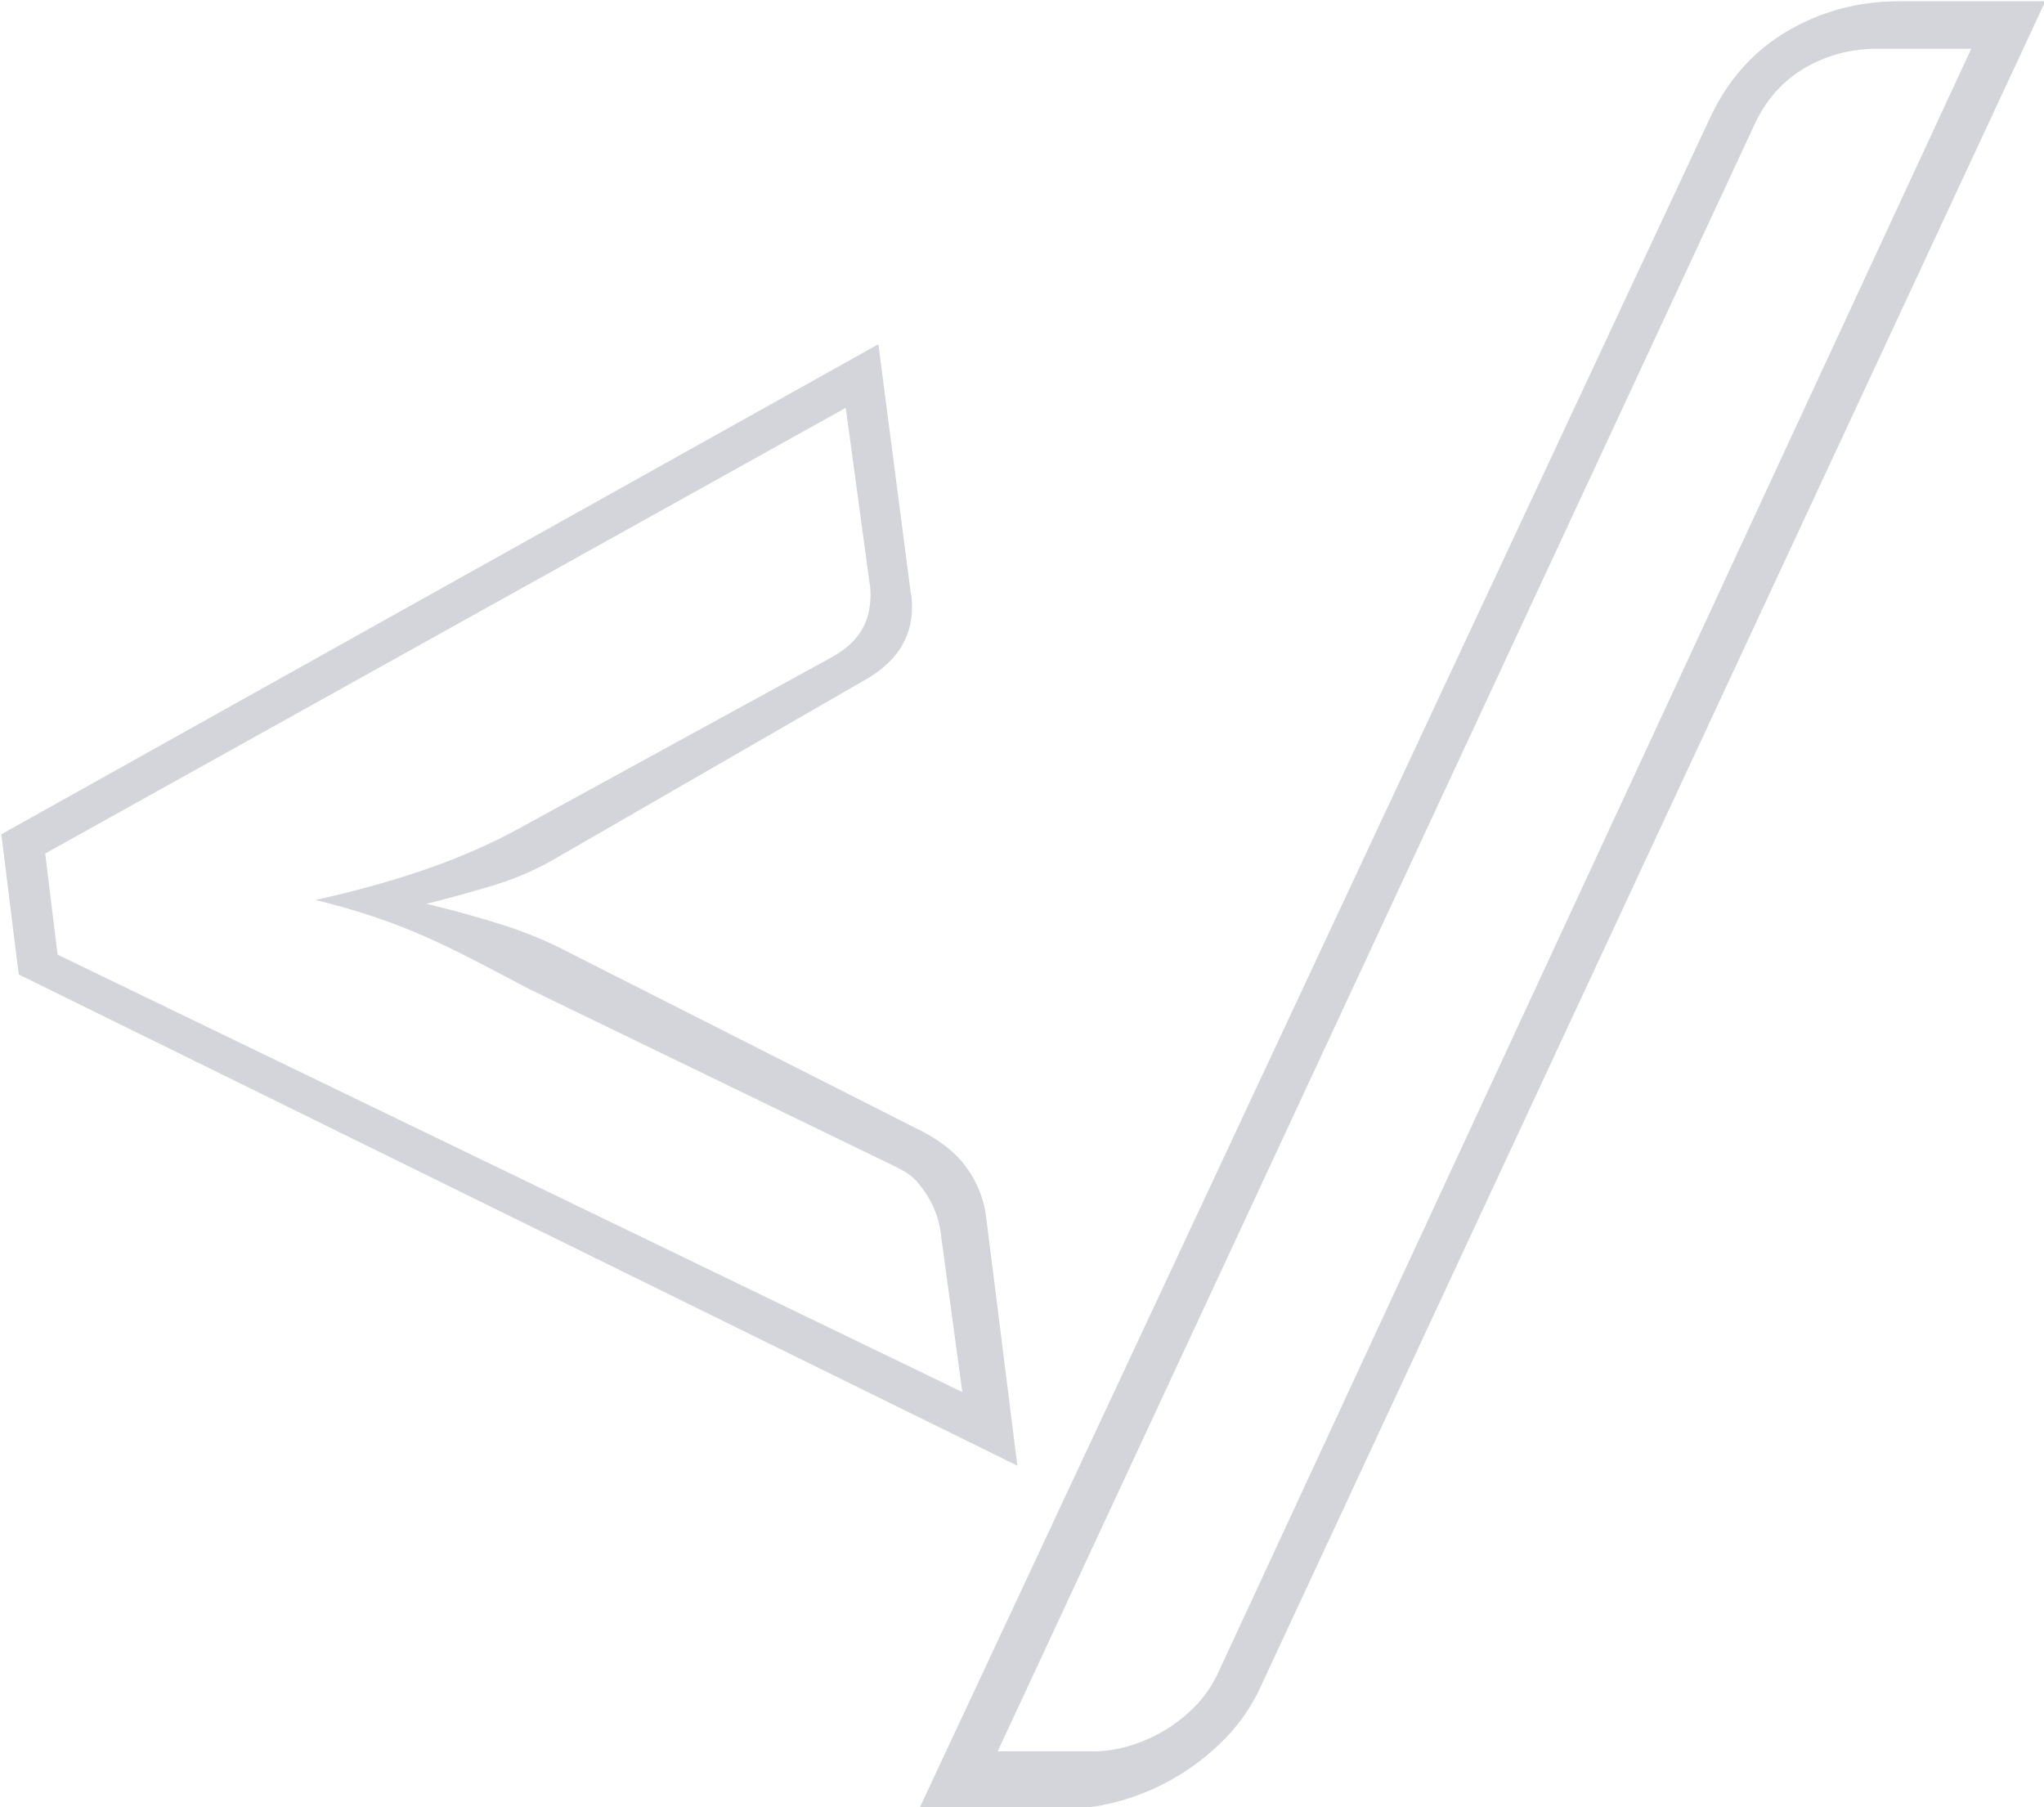 <svg xmlns="http://www.w3.org/2000/svg" xml:space="preserve" id="bg-closetag" x="0" y="0" style="enable-background:new 0 0 383.33 338.94" version="1.1" viewBox="0 0 383.33 338.94"><style>.st1{fill:#323550}</style><g style="opacity:.21"><path d="M356.2.24c-7.68 0-14.7 1.88-21.08 5.65-6.38 3.77-11.23 9.27-14.56 16.51L172.39 339.18h27.81c3.18 0 6.55-.51 10.1-1.52s6.99-2.5 10.32-4.45c3.33-1.96 6.41-4.38 9.23-7.28 2.82-2.9 5.11-6.3 6.84-10.21L383.58.24H356.2zM228.64 313.28c-1.12 2.53-2.6 4.72-4.42 6.6-1.82 1.87-3.81 3.44-5.96 4.7a28.94 28.94 0 0 1-6.67 2.88c-2.29.65-4.47.98-6.53.98H187.1L328.99 23.46c2.15-4.68 5.28-8.23 9.4-10.66 4.12-2.43 8.65-3.65 13.61-3.65h17.68L228.64 313.28zM184.93 228.15c-.43-3.33-1.66-6.41-3.69-9.23-2.03-2.82-5.14-5.25-9.34-7.28l-65.62-33.24c-3.91-2.03-8.07-3.73-12.49-5.11a221.97 221.97 0 0 0-13.8-3.8c4.64-1.16 8.95-2.35 12.93-3.58 3.98-1.23 7.71-2.86 11.19-4.89l58.01-33.46c5.94-3.33 8.91-7.89 8.91-13.69 0-1.16-.07-2.03-.22-2.61l-6.08-46.71L.25 156.45l3.26 26.29 187.29 92.12-5.87-46.71zM10.8 179.02l-2.32-18.96 150.13-83.58 4.45 32.73c.13.51.19 1.27.19 2.29 0 5.09-2.05 8.87-7.35 11.8l-58.14 31.83c-10.45 5.8-22.93 10.16-38.6 13.64 17.7 4.35 26.22 9.48 40.34 16.83l67.04 32.5c3.75 1.78 4.76 2.46 6.57 4.94 1.81 2.48 2.91 5.19 3.3 8.12l4.06 29.89L10.8 179.02z" class="st1"/></g></svg>